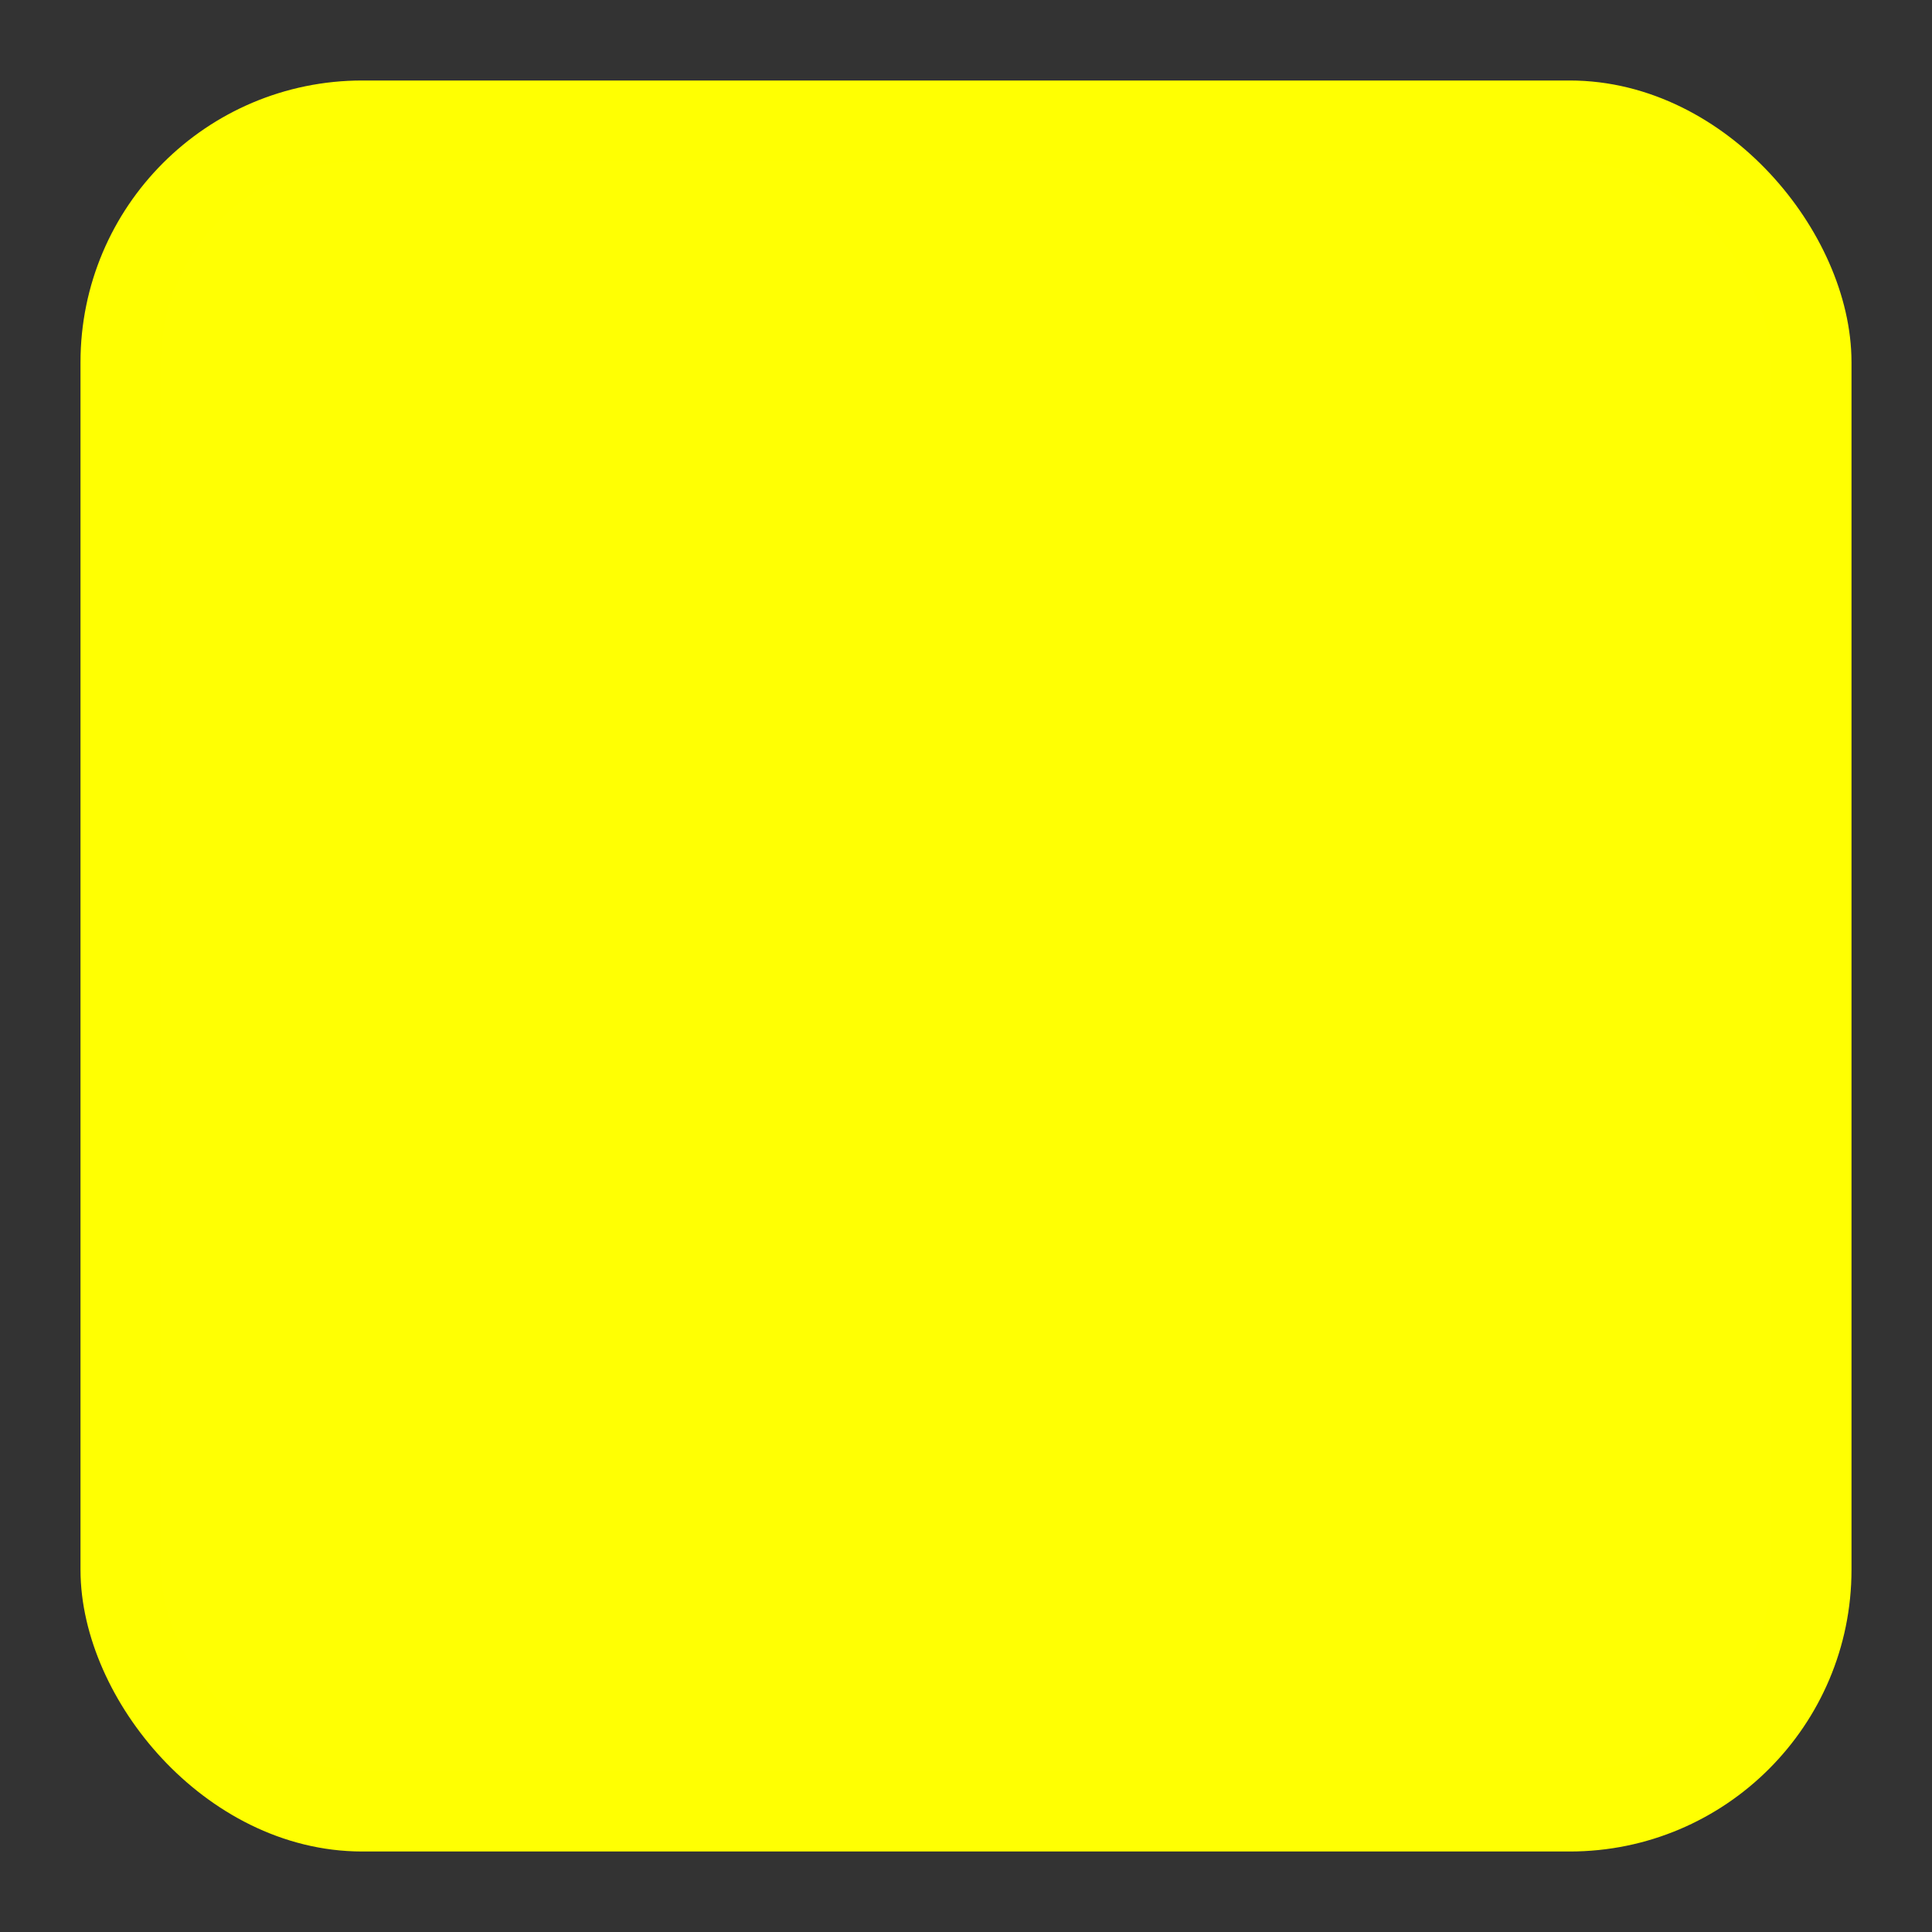 <svg version="1.1" viewBox="0 0 24 24" xmlns="http://www.w3.org/2000/svg">
 <rect x="0" y="0" width="24" height="24" fill="#333333" stroke="none"/>
 <rect x="1.5" y="1.5" width="21" height="21" rx="3" color="#ffff01" fill="#ffff03" stroke="#ffff02"/>
</svg>
